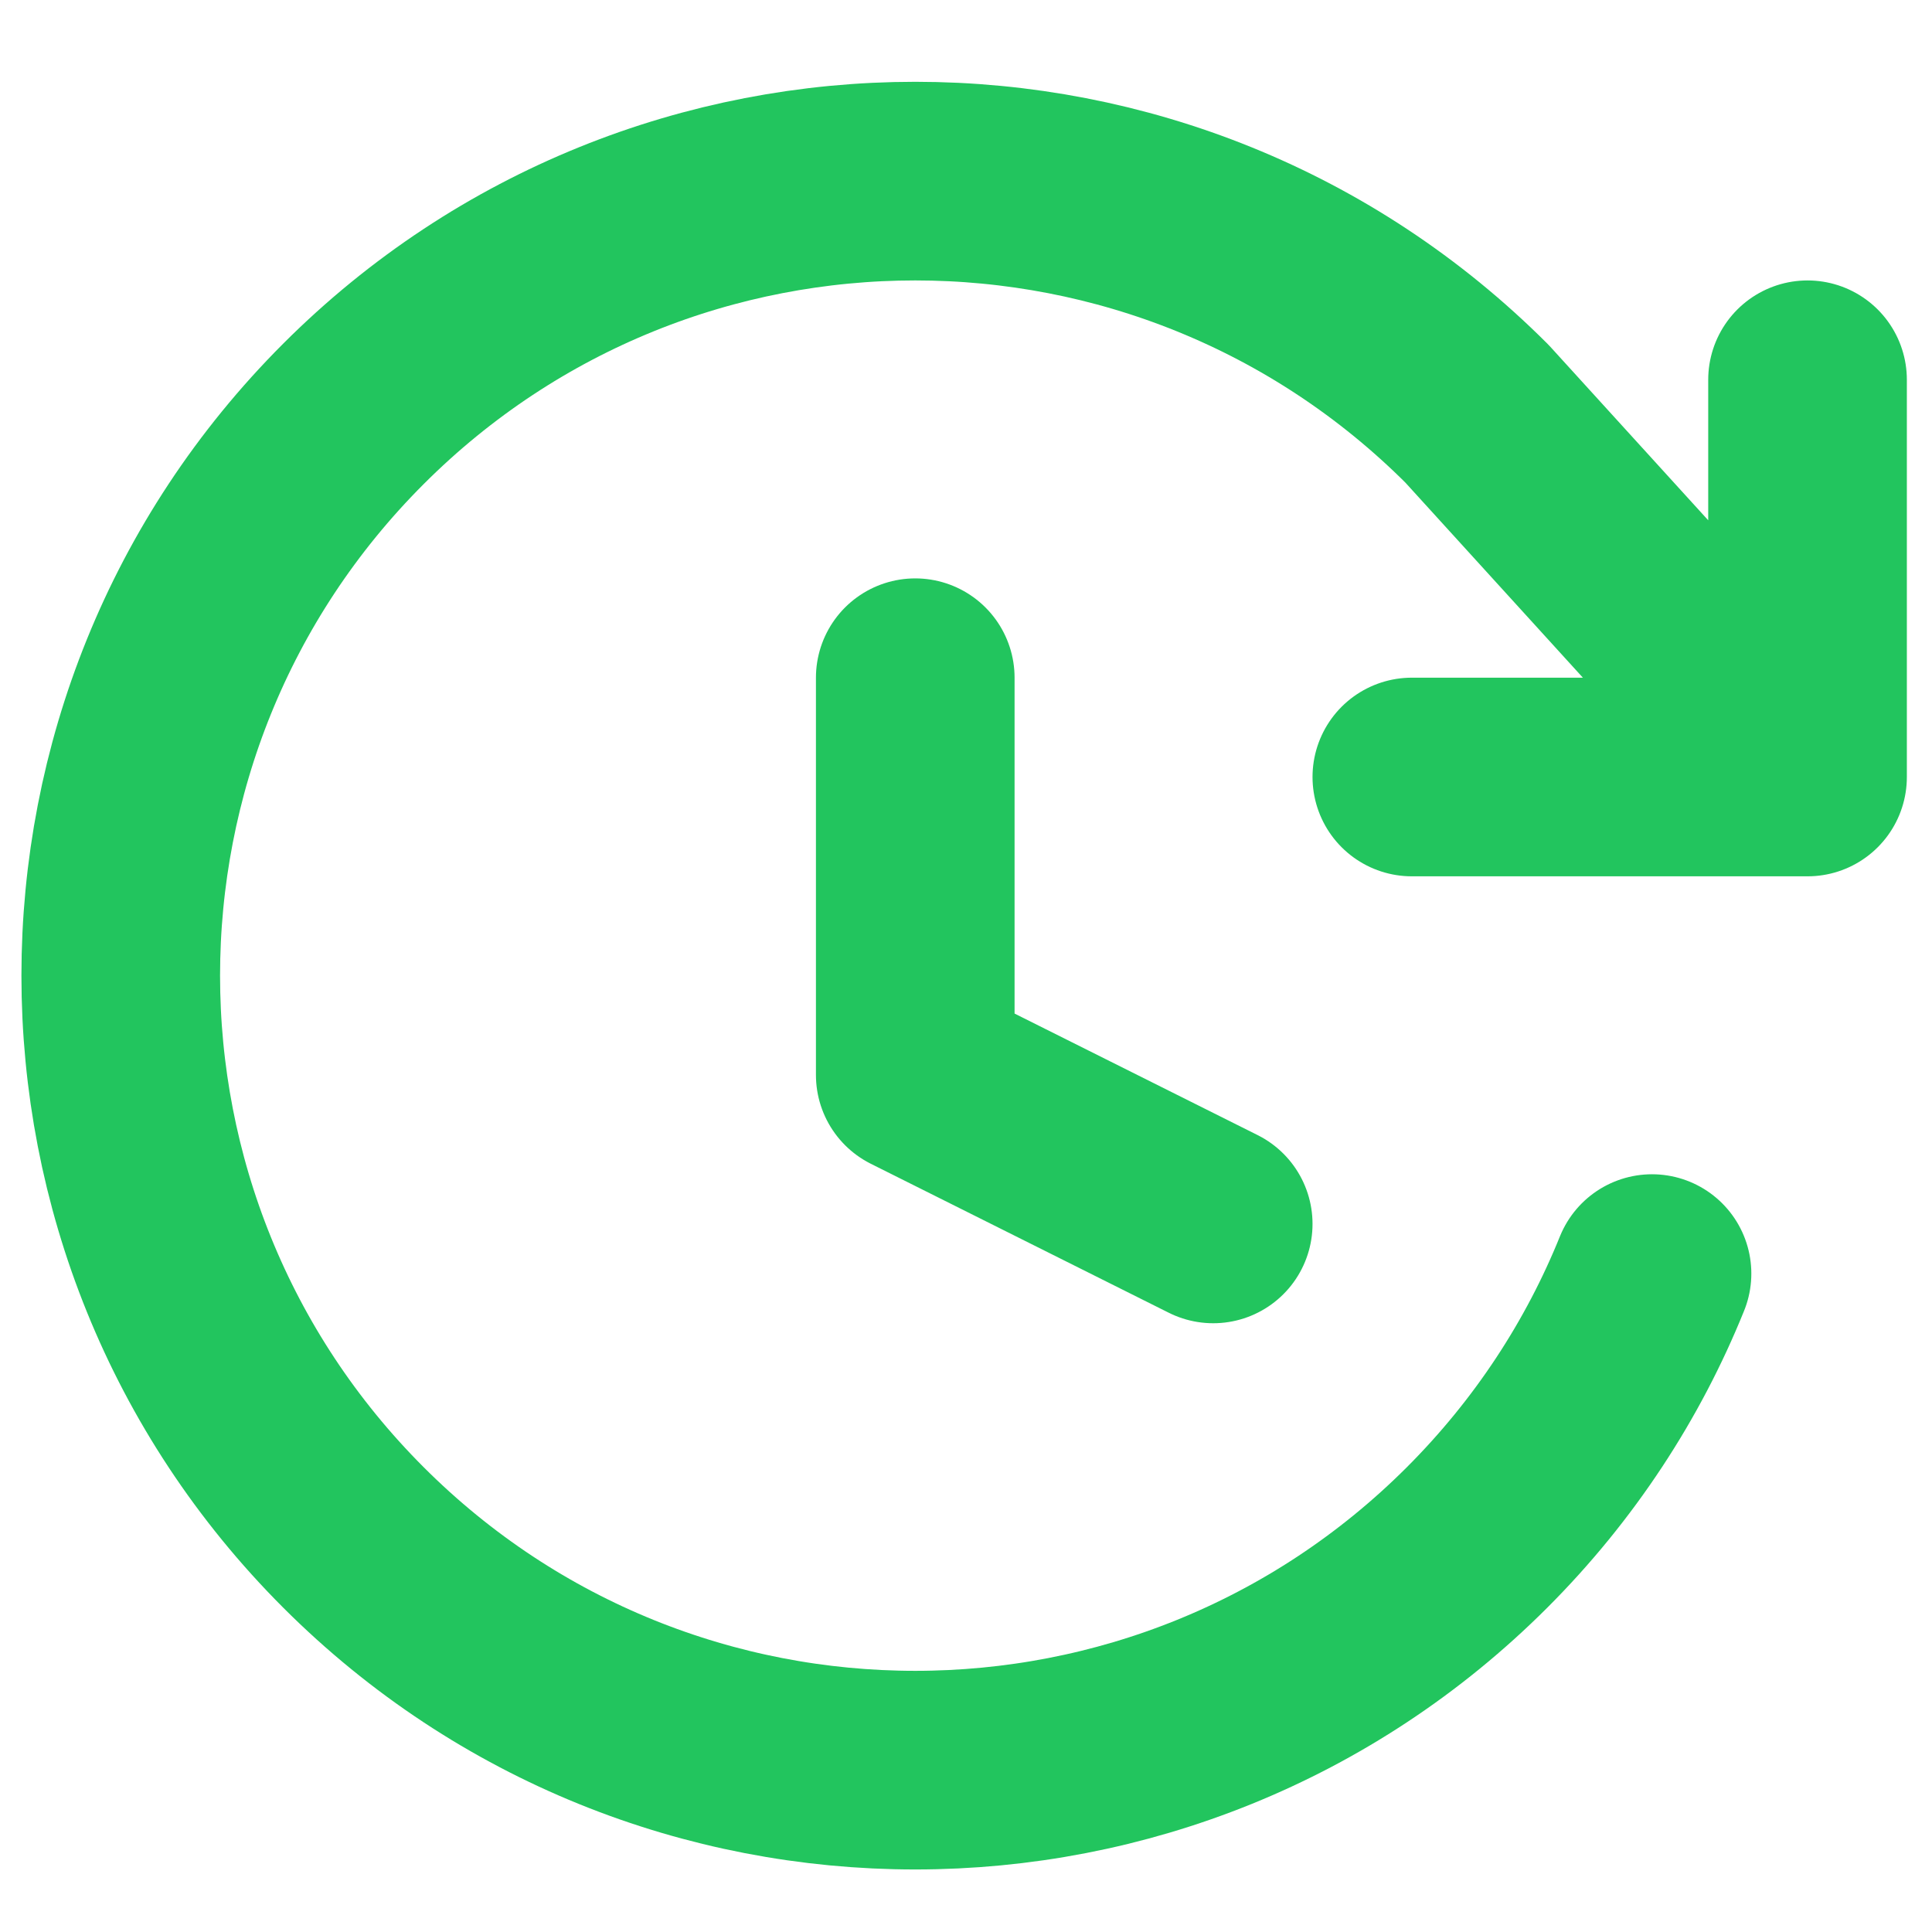 <svg width="64" height="64" viewBox="0 0 64 64" fill="none" xmlns="http://www.w3.org/2000/svg">
<path d="M59.877 25.739H46.769M59.877 25.739V12.58M59.877 25.739L48.93 13.709C38.651 3.43 21.987 3.43 11.709 13.709C1.43 23.987 1.43 40.651 11.709 50.93C21.987 61.208 38.651 61.208 48.93 50.93C51.508 48.351 53.44 45.37 54.725 42.189M30.319 22.45V35.609L40.189 40.544" stroke="#22C55E" stroke-width="6.58" stroke-linecap="round" stroke-linejoin="round"/>
</svg>
